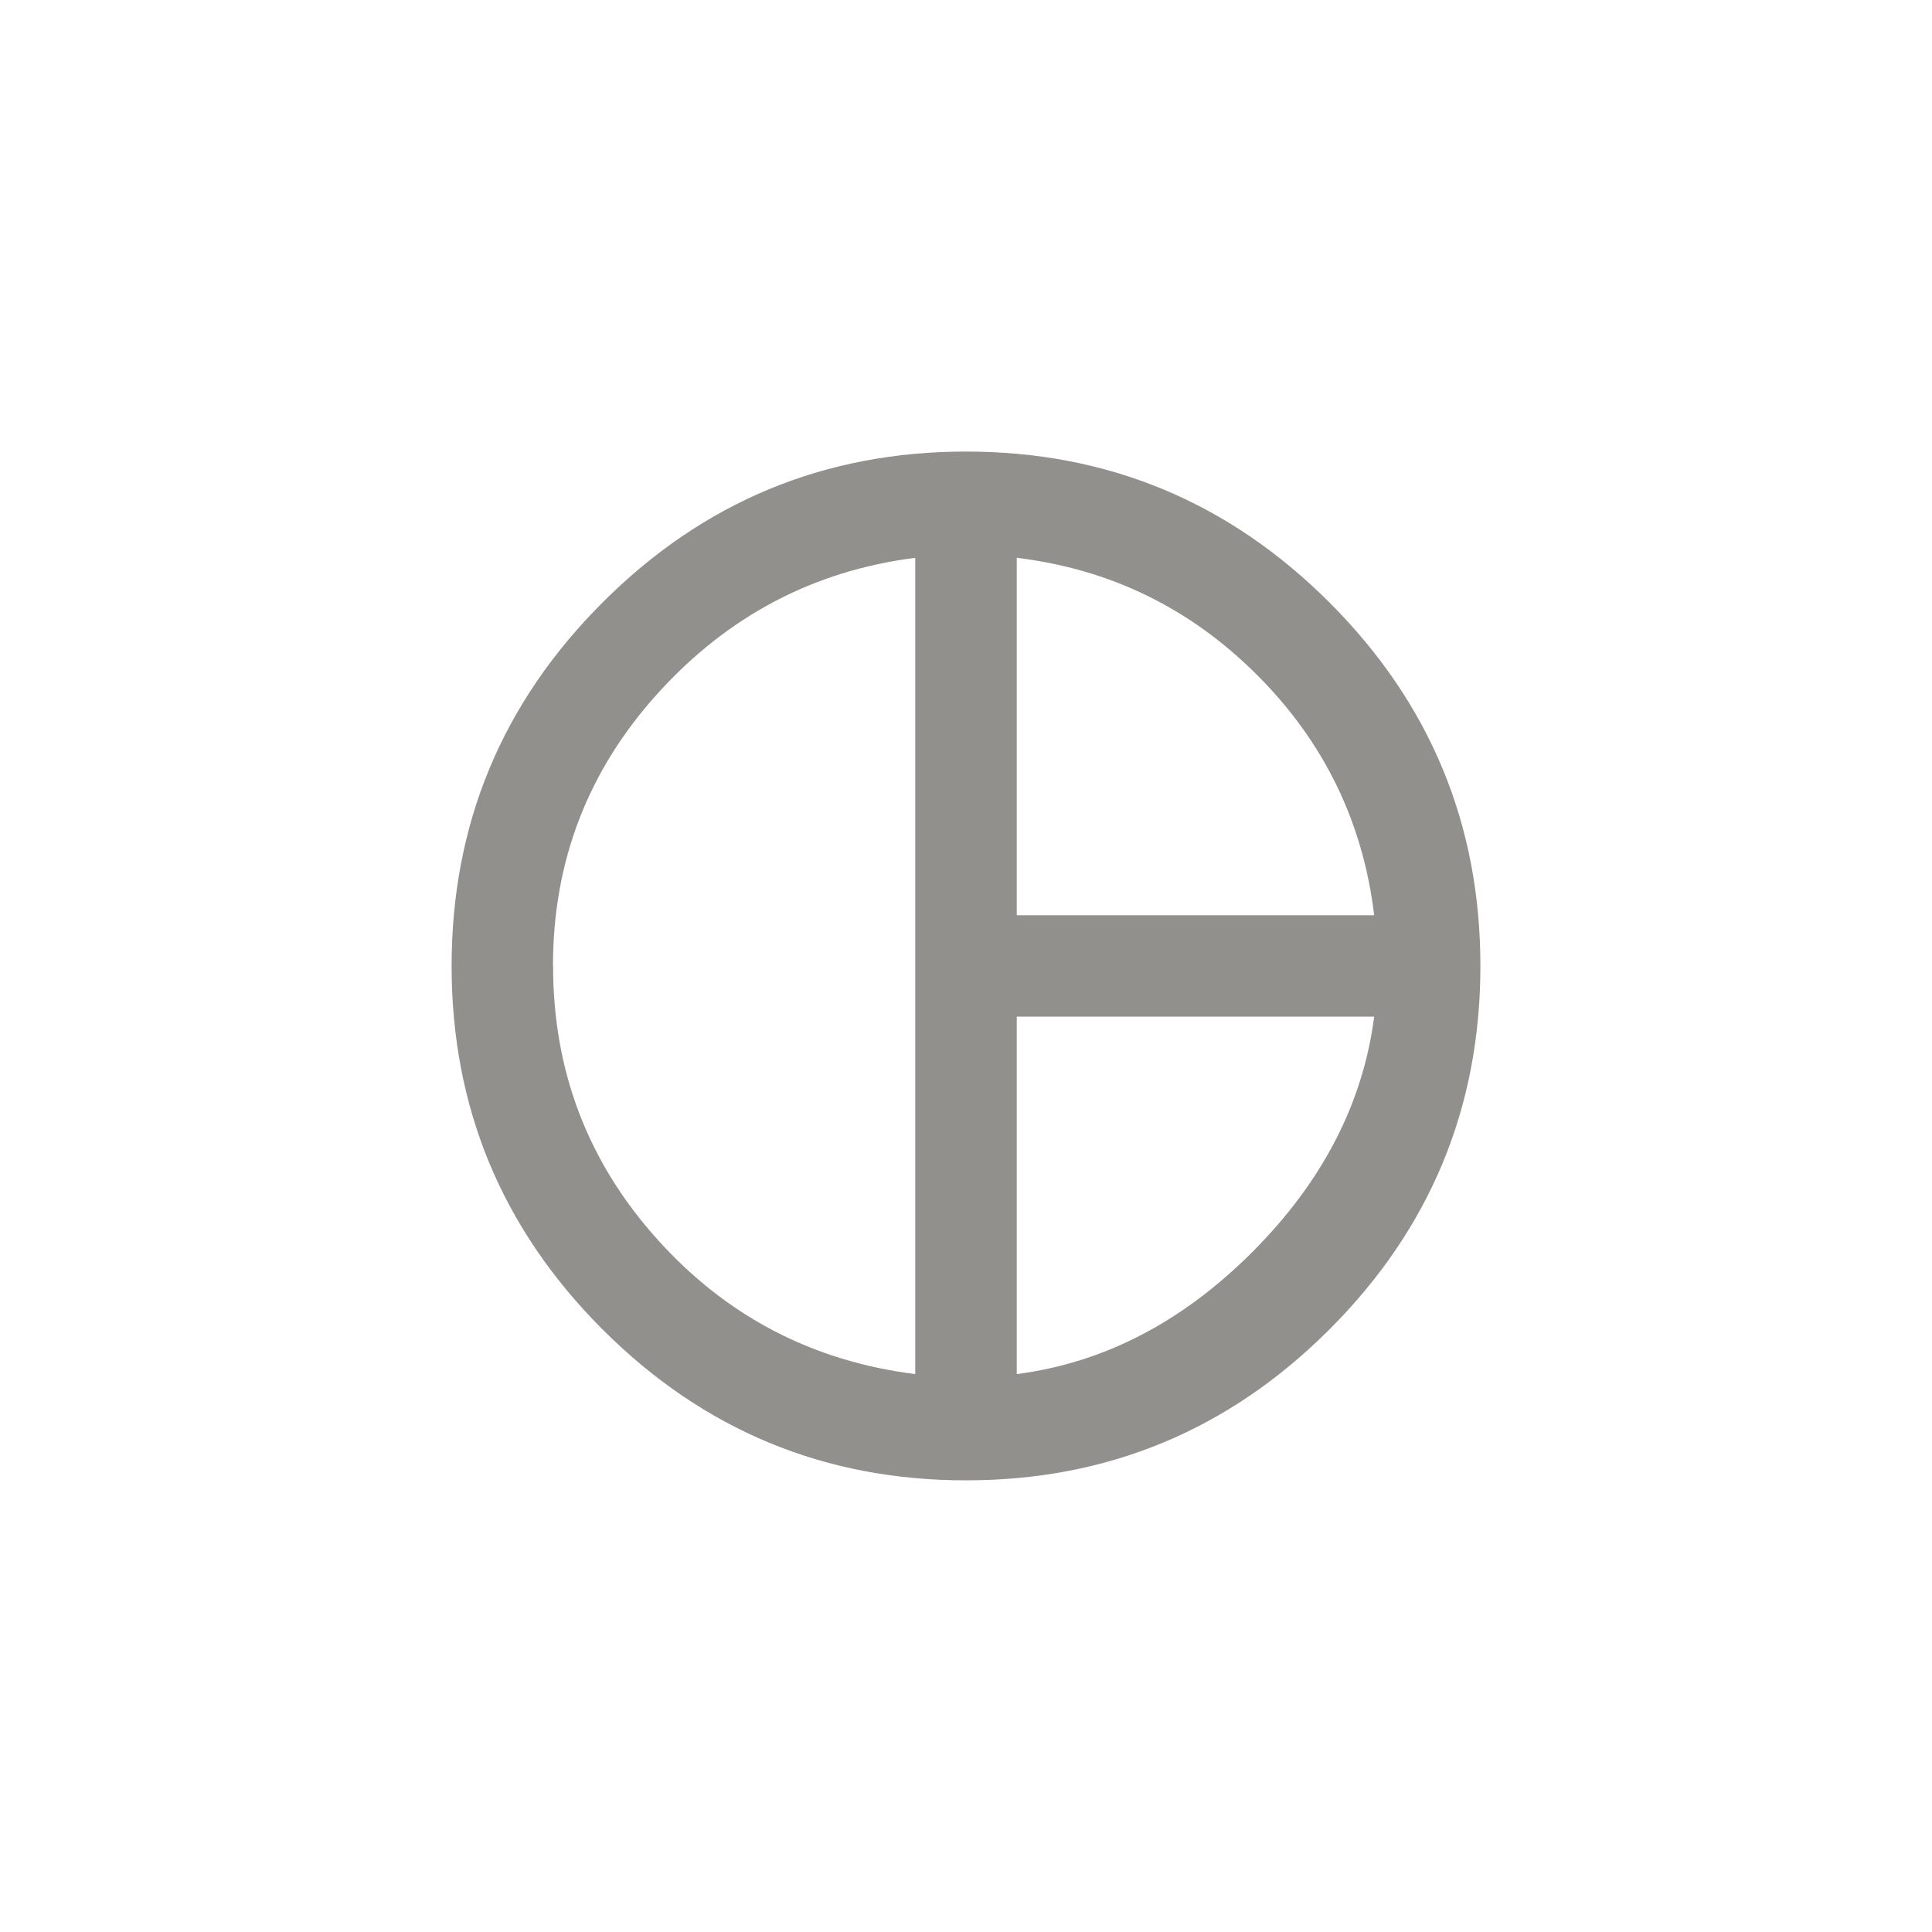 <!-- Generated by IcoMoon.io -->
<svg version="1.1" xmlns="http://www.w3.org/2000/svg" width="40" height="40" viewBox="0 0 40 40">
<title>mt-pie_chart_outlined</title>
<path fill="#91908d" d="M21.051 28.449q2.7-0.349 4.875-2.525t2.525-4.875h-7.4v7.4zM11.451 20q0 3.251 2.149 5.649t5.349 2.8v-16.9q-3.149 0.4-5.325 2.8t-2.175 5.649zM21.051 11.549v7.4h7.4q-0.349-2.9-2.425-4.975t-4.975-2.425zM20 9.349q4.4 0 7.525 3.125t3.125 7.525-3.125 7.525-7.525 3.125-7.525-3.125-3.125-7.525 3.125-7.525 7.525-3.125z"></path>
</svg>
